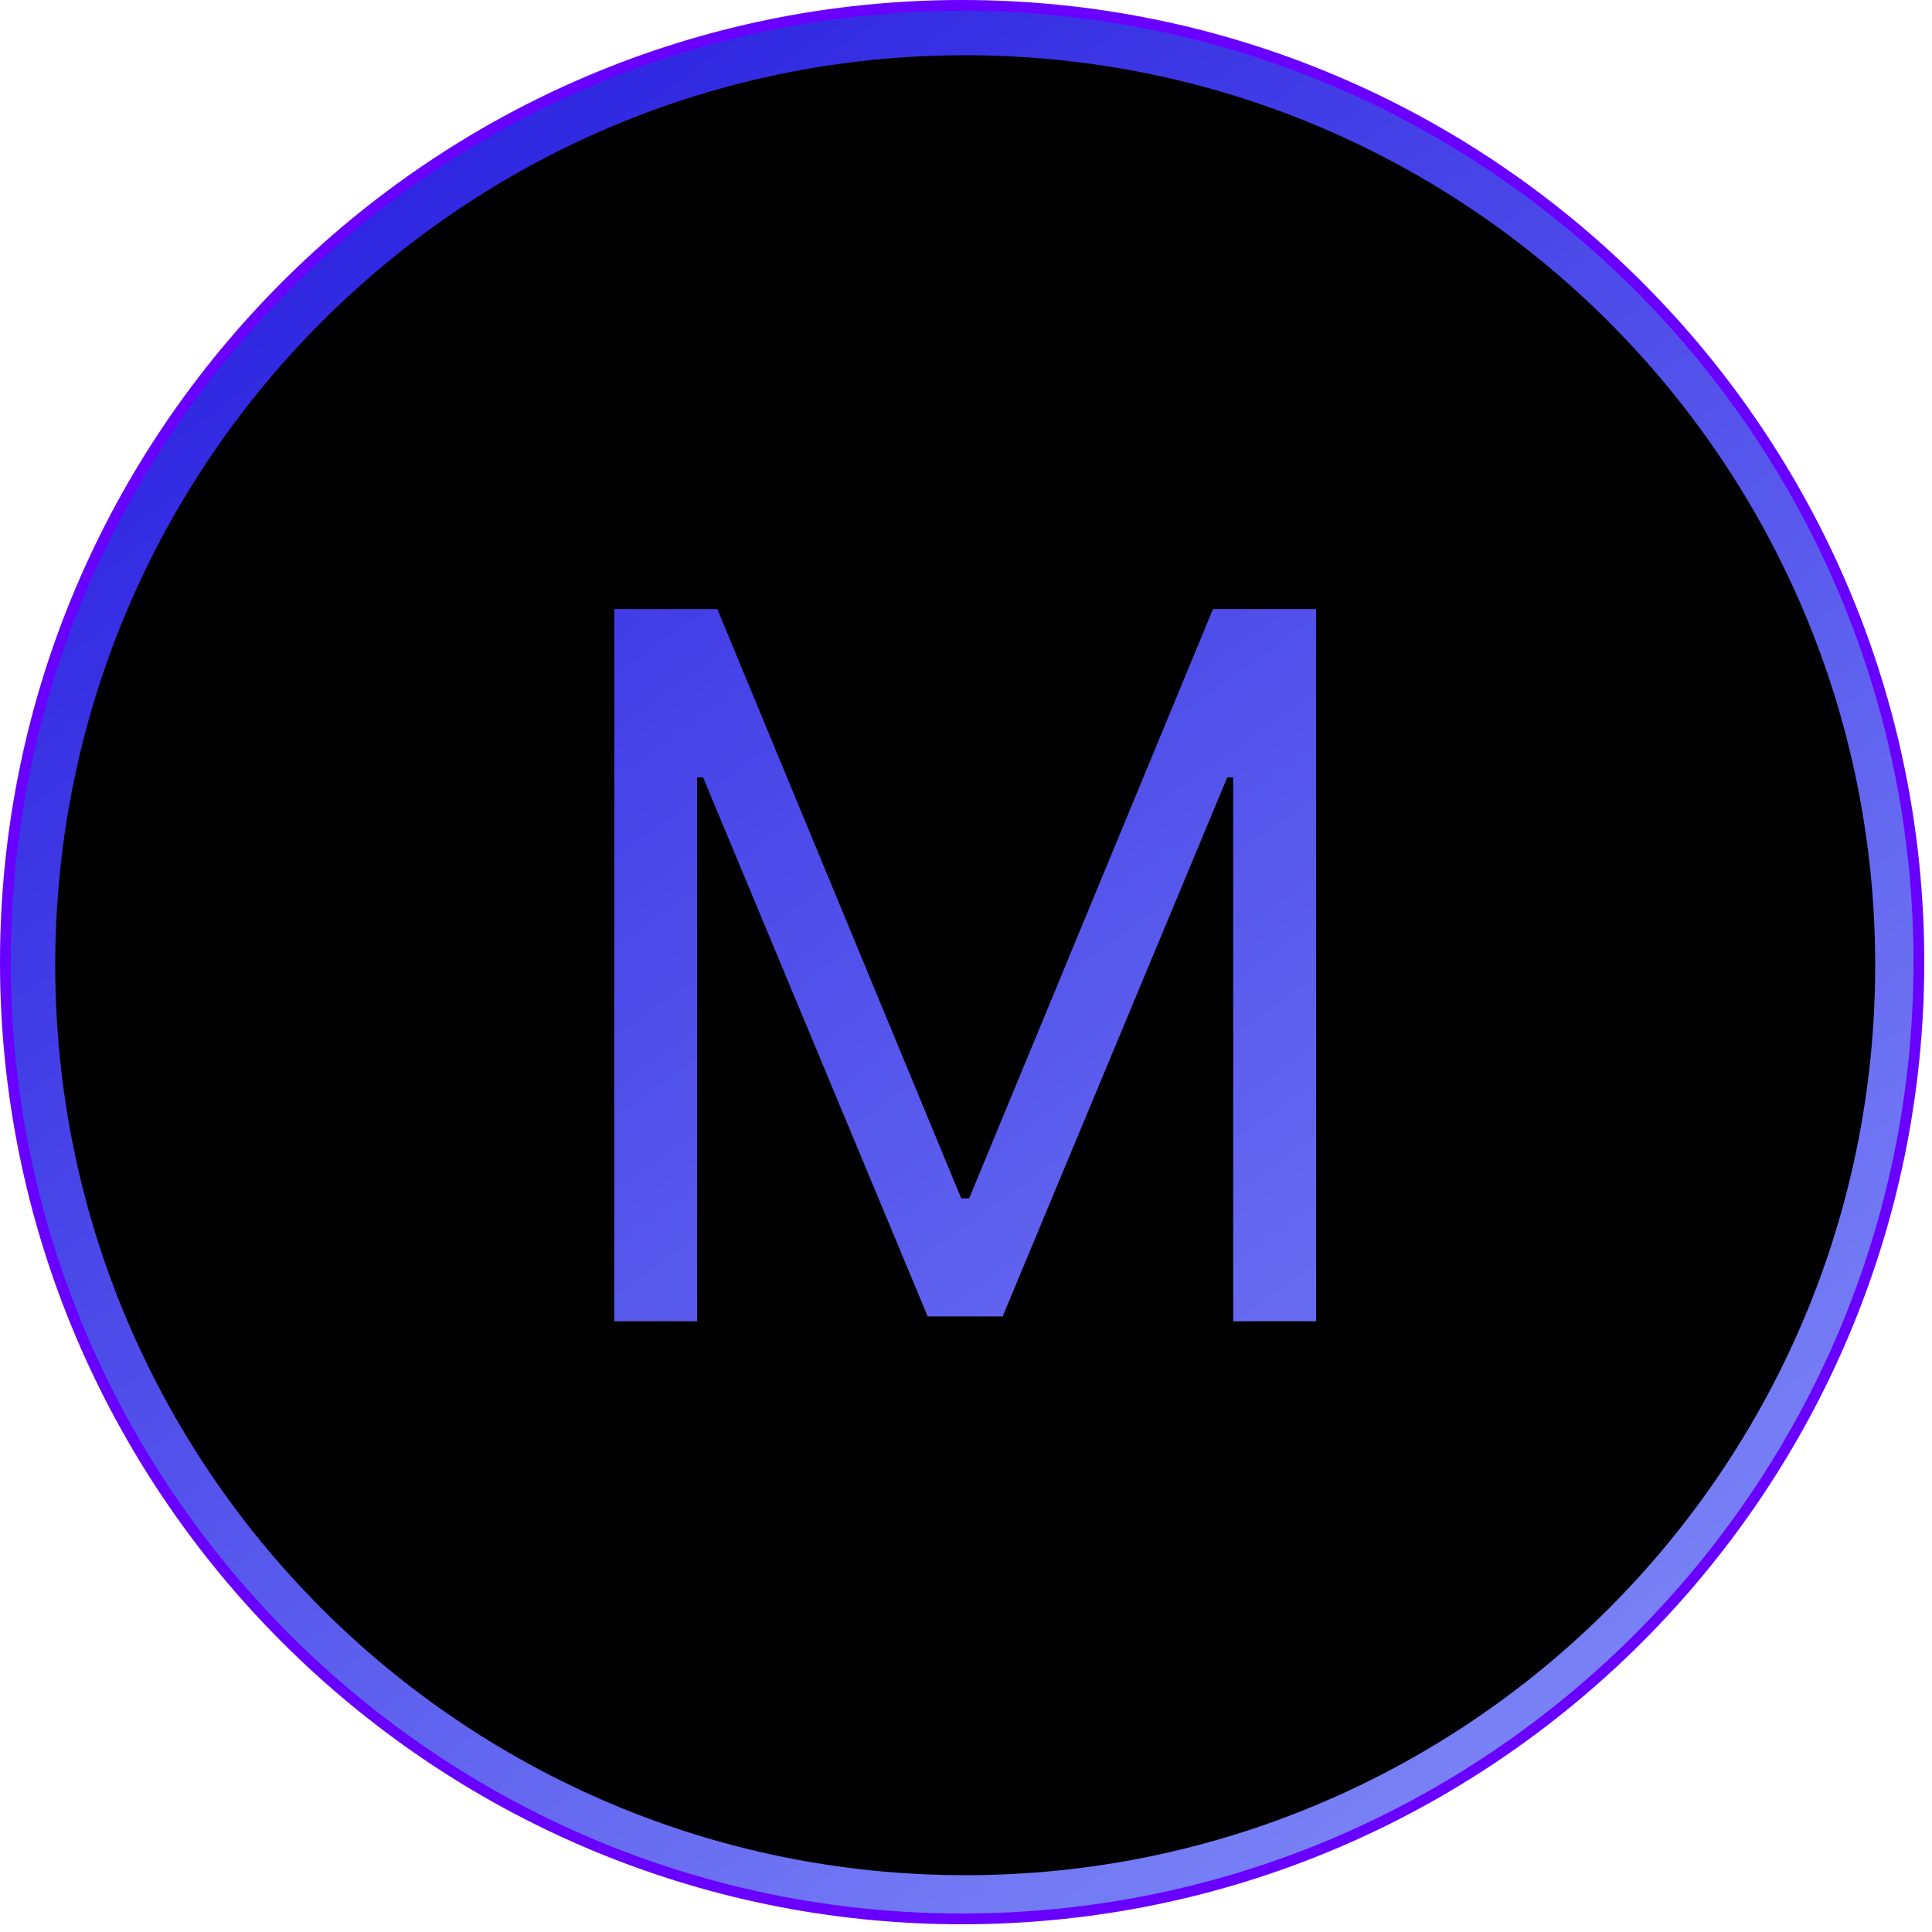 <svg xmlns="http://www.w3.org/2000/svg" xmlns:xlink="http://www.w3.org/1999/xlink" width="500" zoomAndPan="magnify" viewBox="0 0 375 375" height="500" preserveAspectRatio="xMidYMid meet" version="1.0"><defs><clipPath id="id1"><path d="M 1 1 L 373 1 L 373 373 L 1 373 Z M 1 1 " clip-rule="nonzero"/></clipPath><clipPath id="id2"><path d="M 372.453 186.75 C 372.453 189.789 372.379 192.828 372.23 195.863 C 372.082 198.898 371.859 201.926 371.559 204.953 C 371.262 207.977 370.891 210.992 370.445 214 C 370 217.004 369.48 220 368.887 222.98 C 368.293 225.961 367.629 228.926 366.891 231.871 C 366.148 234.82 365.34 237.75 364.457 240.656 C 363.574 243.566 362.621 246.449 361.598 249.312 C 360.574 252.172 359.48 255.008 358.316 257.816 C 357.156 260.625 355.926 263.402 354.625 266.148 C 353.324 268.895 351.961 271.609 350.527 274.289 C 349.094 276.969 347.598 279.613 346.035 282.223 C 344.473 284.828 342.848 287.395 341.156 289.922 C 339.469 292.449 337.719 294.934 335.91 297.375 C 334.098 299.816 332.23 302.211 330.301 304.559 C 328.375 306.91 326.391 309.211 324.348 311.461 C 322.309 313.715 320.211 315.914 318.062 318.062 C 315.914 320.211 313.715 322.309 311.461 324.348 C 309.211 326.391 306.91 328.375 304.559 330.301 C 302.211 332.23 299.816 334.098 297.375 335.91 C 294.934 337.719 292.449 339.469 289.922 341.156 C 287.395 342.848 284.828 344.473 282.223 346.035 C 279.613 347.598 276.969 349.094 274.289 350.527 C 271.609 351.961 268.895 353.324 266.148 354.625 C 263.402 355.926 260.625 357.156 257.816 358.316 C 255.008 359.48 252.172 360.574 249.312 361.598 C 246.449 362.621 243.566 363.574 240.656 364.457 C 237.75 365.34 234.82 366.148 231.871 366.891 C 228.926 367.629 225.961 368.293 222.98 368.887 C 220 369.48 217.004 370 214 370.445 C 210.992 370.891 207.977 371.262 204.953 371.559 C 201.926 371.859 198.898 372.082 195.863 372.23 C 192.828 372.379 189.789 372.453 186.75 372.453 C 183.711 372.453 180.672 372.379 177.637 372.23 C 174.602 372.082 171.574 371.859 168.547 371.559 C 165.523 371.262 162.508 370.891 159.5 370.445 C 156.496 370 153.5 369.48 150.52 368.887 C 147.539 368.293 144.574 367.629 141.629 366.891 C 138.68 366.148 135.75 365.34 132.844 364.457 C 129.934 363.574 127.051 362.621 124.188 361.598 C 121.328 360.574 118.492 359.48 115.684 358.316 C 112.875 357.156 110.098 355.926 107.352 354.625 C 104.605 353.324 101.891 351.961 99.211 350.527 C 96.531 349.094 93.887 347.598 91.277 346.035 C 88.672 344.473 86.105 342.848 83.578 341.156 C 81.051 339.469 78.566 337.719 76.125 335.91 C 73.684 334.098 71.289 332.23 68.941 330.301 C 66.59 328.375 64.289 326.391 62.039 324.348 C 59.785 322.309 57.586 320.211 55.438 318.062 C 53.289 315.914 51.191 313.715 49.152 311.461 C 47.109 309.211 45.125 306.91 43.199 304.559 C 41.27 302.211 39.402 299.816 37.59 297.375 C 35.781 294.934 34.031 292.449 32.344 289.922 C 30.652 287.395 29.027 284.828 27.465 282.223 C 25.902 279.613 24.406 276.969 22.973 274.289 C 21.539 271.609 20.176 268.895 18.875 266.148 C 17.574 263.402 16.344 260.625 15.184 257.816 C 14.02 255.008 12.926 252.172 11.902 249.312 C 10.879 246.449 9.926 243.566 9.043 240.656 C 8.16 237.75 7.348 234.82 6.609 231.871 C 5.871 228.926 5.207 225.961 4.613 222.98 C 4.02 220 3.5 217.004 3.055 214 C 2.609 210.992 2.238 207.977 1.941 204.953 C 1.641 201.926 1.418 198.898 1.27 195.863 C 1.121 192.828 1.047 189.789 1.047 186.75 C 1.047 183.711 1.121 180.672 1.27 177.637 C 1.418 174.602 1.641 171.574 1.941 168.547 C 2.238 165.523 2.609 162.508 3.055 159.5 C 3.5 156.496 4.02 153.5 4.613 150.52 C 5.207 147.539 5.871 144.574 6.609 141.629 C 7.348 138.68 8.16 135.75 9.043 132.844 C 9.926 129.934 10.879 127.051 11.902 124.188 C 12.926 121.328 14.02 118.492 15.184 115.684 C 16.344 112.875 17.574 110.098 18.875 107.352 C 20.176 104.605 21.539 101.891 22.973 99.211 C 24.406 96.531 25.902 93.887 27.465 91.277 C 29.027 88.672 30.652 86.105 32.344 83.578 C 34.031 81.051 35.781 78.566 37.59 76.125 C 39.402 73.684 41.27 71.289 43.199 68.941 C 45.125 66.59 47.109 64.289 49.152 62.039 C 51.191 59.785 53.289 57.586 55.438 55.438 C 57.586 53.289 59.785 51.191 62.039 49.152 C 64.289 47.109 66.59 45.125 68.941 43.199 C 71.289 41.27 73.684 39.402 76.125 37.59 C 78.566 35.781 81.051 34.031 83.578 32.344 C 86.105 30.652 88.672 29.027 91.277 27.465 C 93.887 25.902 96.531 24.406 99.211 22.973 C 101.891 21.539 104.605 20.176 107.352 18.875 C 110.098 17.574 112.875 16.344 115.684 15.184 C 118.492 14.02 121.328 12.926 124.188 11.902 C 127.051 10.879 129.934 9.926 132.844 9.043 C 135.75 8.16 138.68 7.348 141.629 6.609 C 144.574 5.871 147.539 5.207 150.52 4.613 C 153.5 4.02 156.496 3.5 159.5 3.055 C 162.508 2.609 165.523 2.238 168.547 1.941 C 171.574 1.641 174.602 1.418 177.637 1.27 C 180.672 1.121 183.711 1.047 186.75 1.047 C 189.789 1.047 192.828 1.121 195.863 1.27 C 198.898 1.418 201.926 1.641 204.953 1.941 C 207.977 2.238 210.992 2.609 214 3.055 C 217.004 3.5 220 4.02 222.98 4.613 C 225.961 5.207 228.926 5.871 231.871 6.609 C 234.82 7.348 237.75 8.16 240.656 9.043 C 243.566 9.926 246.449 10.879 249.312 11.902 C 252.172 12.926 255.008 14.02 257.816 15.184 C 260.625 16.344 263.402 17.574 266.148 18.875 C 268.895 20.176 271.609 21.539 274.289 22.973 C 276.969 24.406 279.613 25.902 282.223 27.465 C 284.828 29.027 287.395 30.652 289.922 32.344 C 292.449 34.031 294.934 35.781 297.375 37.59 C 299.816 39.402 302.211 41.27 304.559 43.199 C 306.91 45.125 309.211 47.109 311.461 49.152 C 313.715 51.191 315.914 53.289 318.062 55.438 C 320.211 57.586 322.309 59.785 324.348 62.039 C 326.391 64.289 328.375 66.59 330.301 68.941 C 332.23 71.289 334.098 73.684 335.91 76.125 C 337.719 78.566 339.469 81.051 341.156 83.578 C 342.848 86.105 344.473 88.672 346.035 91.277 C 347.598 93.887 349.094 96.527 350.527 99.211 C 351.961 101.891 353.324 104.605 354.625 107.352 C 355.926 110.098 357.156 112.875 358.316 115.684 C 359.48 118.492 360.574 121.328 361.598 124.188 C 362.621 127.051 363.574 129.934 364.457 132.844 C 365.34 135.75 366.148 138.68 366.891 141.629 C 367.629 144.574 368.293 147.539 368.887 150.52 C 369.48 153.5 370 156.496 370.445 159.5 C 370.891 162.508 371.262 165.523 371.559 168.547 C 371.859 171.574 372.082 174.602 372.23 177.637 C 372.379 180.672 372.453 183.711 372.453 186.75 Z M 372.453 186.75 " clip-rule="nonzero"/></clipPath><linearGradient x1="48.842" gradientTransform="matrix(0.747, 0, 0, 0.747, 0, -0)" y1="-32.394" x2="451.158" gradientUnits="userSpaceOnUse" y2="532.395" id="id3"><stop stop-opacity="1" stop-color="rgb(15.3%, 10.999%, 87.5%)" offset="0"/><stop stop-opacity="1" stop-color="rgb(15.3%, 10.999%, 87.5%)" offset="0.031"/><stop stop-opacity="1" stop-color="rgb(15.3%, 10.999%, 87.5%)" offset="0.047"/><stop stop-opacity="1" stop-color="rgb(15.341%, 11.05%, 87.511%)" offset="0.055"/><stop stop-opacity="1" stop-color="rgb(15.54%, 11.298%, 87.566%)" offset="0.062"/><stop stop-opacity="1" stop-color="rgb(15.851%, 11.685%, 87.651%)" offset="0.07"/><stop stop-opacity="1" stop-color="rgb(16.162%, 12.073%, 87.738%)" offset="0.078"/><stop stop-opacity="1" stop-color="rgb(16.473%, 12.46%, 87.825%)" offset="0.086"/><stop stop-opacity="1" stop-color="rgb(16.785%, 12.846%, 87.912%)" offset="0.094"/><stop stop-opacity="1" stop-color="rgb(17.096%, 13.234%, 87.997%)" offset="0.102"/><stop stop-opacity="1" stop-color="rgb(17.409%, 13.622%, 88.084%)" offset="0.109"/><stop stop-opacity="1" stop-color="rgb(17.72%, 14.009%, 88.171%)" offset="0.117"/><stop stop-opacity="1" stop-color="rgb(18.031%, 14.397%, 88.257%)" offset="0.125"/><stop stop-opacity="1" stop-color="rgb(18.343%, 14.784%, 88.344%)" offset="0.133"/><stop stop-opacity="1" stop-color="rgb(18.654%, 15.172%, 88.431%)" offset="0.141"/><stop stop-opacity="1" stop-color="rgb(18.965%, 15.559%, 88.516%)" offset="0.148"/><stop stop-opacity="1" stop-color="rgb(19.276%, 15.947%, 88.603%)" offset="0.156"/><stop stop-opacity="1" stop-color="rgb(19.589%, 16.333%, 88.69%)" offset="0.164"/><stop stop-opacity="1" stop-color="rgb(19.901%, 16.721%, 88.776%)" offset="0.172"/><stop stop-opacity="1" stop-color="rgb(20.212%, 17.108%, 88.863%)" offset="0.18"/><stop stop-opacity="1" stop-color="rgb(20.523%, 17.496%, 88.95%)" offset="0.188"/><stop stop-opacity="1" stop-color="rgb(20.834%, 17.883%, 89.035%)" offset="0.195"/><stop stop-opacity="1" stop-color="rgb(21.146%, 18.271%, 89.122%)" offset="0.203"/><stop stop-opacity="1" stop-color="rgb(21.457%, 18.658%, 89.209%)" offset="0.211"/><stop stop-opacity="1" stop-color="rgb(21.77%, 19.046%, 89.294%)" offset="0.219"/><stop stop-opacity="1" stop-color="rgb(22.081%, 19.432%, 89.381%)" offset="0.227"/><stop stop-opacity="1" stop-color="rgb(22.392%, 19.82%, 89.468%)" offset="0.234"/><stop stop-opacity="1" stop-color="rgb(22.704%, 20.207%, 89.554%)" offset="0.242"/><stop stop-opacity="1" stop-color="rgb(23.015%, 20.595%, 89.641%)" offset="0.25"/><stop stop-opacity="1" stop-color="rgb(23.326%, 20.982%, 89.728%)" offset="0.258"/><stop stop-opacity="1" stop-color="rgb(23.637%, 21.37%, 89.813%)" offset="0.266"/><stop stop-opacity="1" stop-color="rgb(23.95%, 21.758%, 89.9%)" offset="0.273"/><stop stop-opacity="1" stop-color="rgb(24.261%, 22.145%, 89.987%)" offset="0.281"/><stop stop-opacity="1" stop-color="rgb(24.573%, 22.533%, 90.073%)" offset="0.289"/><stop stop-opacity="1" stop-color="rgb(24.884%, 22.919%, 90.16%)" offset="0.297"/><stop stop-opacity="1" stop-color="rgb(25.195%, 23.306%, 90.247%)" offset="0.305"/><stop stop-opacity="1" stop-color="rgb(25.507%, 23.694%, 90.332%)" offset="0.312"/><stop stop-opacity="1" stop-color="rgb(25.819%, 24.081%, 90.419%)" offset="0.32"/><stop stop-opacity="1" stop-color="rgb(26.131%, 24.469%, 90.506%)" offset="0.328"/><stop stop-opacity="1" stop-color="rgb(26.442%, 24.857%, 90.591%)" offset="0.336"/><stop stop-opacity="1" stop-color="rgb(26.753%, 25.244%, 90.678%)" offset="0.344"/><stop stop-opacity="1" stop-color="rgb(27.065%, 25.632%, 90.765%)" offset="0.352"/><stop stop-opacity="1" stop-color="rgb(27.376%, 26.018%, 90.851%)" offset="0.359"/><stop stop-opacity="1" stop-color="rgb(27.687%, 26.405%, 90.938%)" offset="0.367"/><stop stop-opacity="1" stop-color="rgb(28%, 26.793%, 91.025%)" offset="0.375"/><stop stop-opacity="1" stop-color="rgb(28.311%, 27.18%, 91.112%)" offset="0.383"/><stop stop-opacity="1" stop-color="rgb(28.622%, 27.568%, 91.197%)" offset="0.391"/><stop stop-opacity="1" stop-color="rgb(28.934%, 27.956%, 91.284%)" offset="0.398"/><stop stop-opacity="1" stop-color="rgb(29.245%, 28.343%, 91.371%)" offset="0.406"/><stop stop-opacity="1" stop-color="rgb(29.556%, 28.731%, 91.457%)" offset="0.414"/><stop stop-opacity="1" stop-color="rgb(29.868%, 29.118%, 91.544%)" offset="0.416"/><stop stop-opacity="1" stop-color="rgb(30.025%, 29.312%, 91.588%)" offset="0.422"/><stop stop-opacity="1" stop-color="rgb(30.18%, 29.504%, 91.631%)" offset="0.43"/><stop stop-opacity="1" stop-color="rgb(30.492%, 29.892%, 91.716%)" offset="0.438"/><stop stop-opacity="1" stop-color="rgb(30.803%, 30.28%, 91.803%)" offset="0.445"/><stop stop-opacity="1" stop-color="rgb(31.114%, 30.667%, 91.89%)" offset="0.453"/><stop stop-opacity="1" stop-color="rgb(31.425%, 31.055%, 91.975%)" offset="0.461"/><stop stop-opacity="1" stop-color="rgb(31.737%, 31.442%, 92.062%)" offset="0.469"/><stop stop-opacity="1" stop-color="rgb(32.048%, 31.83%, 92.149%)" offset="0.477"/><stop stop-opacity="1" stop-color="rgb(32.361%, 32.217%, 92.235%)" offset="0.484"/><stop stop-opacity="1" stop-color="rgb(32.672%, 32.603%, 92.322%)" offset="0.492"/><stop stop-opacity="1" stop-color="rgb(32.983%, 32.991%, 92.409%)" offset="0.5"/><stop stop-opacity="1" stop-color="rgb(33.295%, 33.379%, 92.494%)" offset="0.508"/><stop stop-opacity="1" stop-color="rgb(33.606%, 33.766%, 92.581%)" offset="0.516"/><stop stop-opacity="1" stop-color="rgb(33.917%, 34.154%, 92.668%)" offset="0.523"/><stop stop-opacity="1" stop-color="rgb(34.229%, 34.541%, 92.754%)" offset="0.531"/><stop stop-opacity="1" stop-color="rgb(34.541%, 34.929%, 92.841%)" offset="0.539"/><stop stop-opacity="1" stop-color="rgb(34.853%, 35.316%, 92.928%)" offset="0.547"/><stop stop-opacity="1" stop-color="rgb(35.164%, 35.704%, 93.013%)" offset="0.555"/><stop stop-opacity="1" stop-color="rgb(35.475%, 36.09%, 93.1%)" offset="0.562"/><stop stop-opacity="1" stop-color="rgb(35.786%, 36.478%, 93.187%)" offset="0.57"/><stop stop-opacity="1" stop-color="rgb(36.098%, 36.865%, 93.272%)" offset="0.578"/><stop stop-opacity="1" stop-color="rgb(36.411%, 37.253%, 93.359%)" offset="0.584"/><stop stop-opacity="1" stop-color="rgb(36.566%, 37.447%, 93.404%)" offset="0.586"/><stop stop-opacity="1" stop-color="rgb(36.722%, 37.64%, 93.446%)" offset="0.594"/><stop stop-opacity="1" stop-color="rgb(37.033%, 38.028%, 93.532%)" offset="0.602"/><stop stop-opacity="1" stop-color="rgb(37.344%, 38.416%, 93.619%)" offset="0.609"/><stop stop-opacity="1" stop-color="rgb(37.656%, 38.803%, 93.706%)" offset="0.617"/><stop stop-opacity="1" stop-color="rgb(37.967%, 39.189%, 93.791%)" offset="0.625"/><stop stop-opacity="1" stop-color="rgb(38.278%, 39.577%, 93.878%)" offset="0.633"/><stop stop-opacity="1" stop-color="rgb(38.591%, 39.964%, 93.965%)" offset="0.641"/><stop stop-opacity="1" stop-color="rgb(38.902%, 40.352%, 94.051%)" offset="0.648"/><stop stop-opacity="1" stop-color="rgb(39.214%, 40.739%, 94.138%)" offset="0.656"/><stop stop-opacity="1" stop-color="rgb(39.525%, 41.127%, 94.225%)" offset="0.664"/><stop stop-opacity="1" stop-color="rgb(39.836%, 41.515%, 94.31%)" offset="0.672"/><stop stop-opacity="1" stop-color="rgb(40.147%, 41.902%, 94.397%)" offset="0.68"/><stop stop-opacity="1" stop-color="rgb(40.459%, 42.29%, 94.484%)" offset="0.688"/><stop stop-opacity="1" stop-color="rgb(40.771%, 42.676%, 94.571%)" offset="0.695"/><stop stop-opacity="1" stop-color="rgb(41.083%, 43.063%, 94.656%)" offset="0.703"/><stop stop-opacity="1" stop-color="rgb(41.394%, 43.451%, 94.743%)" offset="0.711"/><stop stop-opacity="1" stop-color="rgb(41.705%, 43.839%, 94.83%)" offset="0.719"/><stop stop-opacity="1" stop-color="rgb(42.017%, 44.226%, 94.916%)" offset="0.727"/><stop stop-opacity="1" stop-color="rgb(42.328%, 44.614%, 95.003%)" offset="0.734"/><stop stop-opacity="1" stop-color="rgb(42.639%, 45.001%, 95.09%)" offset="0.742"/><stop stop-opacity="1" stop-color="rgb(42.952%, 45.389%, 95.175%)" offset="0.75"/><stop stop-opacity="1" stop-color="rgb(43.263%, 45.776%, 95.262%)" offset="0.758"/><stop stop-opacity="1" stop-color="rgb(43.575%, 46.162%, 95.349%)" offset="0.766"/><stop stop-opacity="1" stop-color="rgb(43.886%, 46.55%, 95.435%)" offset="0.773"/><stop stop-opacity="1" stop-color="rgb(44.197%, 46.938%, 95.522%)" offset="0.781"/><stop stop-opacity="1" stop-color="rgb(44.508%, 47.325%, 95.609%)" offset="0.789"/><stop stop-opacity="1" stop-color="rgb(44.821%, 47.713%, 95.694%)" offset="0.797"/><stop stop-opacity="1" stop-color="rgb(45.132%, 48.1%, 95.781%)" offset="0.805"/><stop stop-opacity="1" stop-color="rgb(45.444%, 48.488%, 95.868%)" offset="0.812"/><stop stop-opacity="1" stop-color="rgb(45.755%, 48.875%, 95.953%)" offset="0.82"/><stop stop-opacity="1" stop-color="rgb(46.066%, 49.261%, 96.04%)" offset="0.828"/><stop stop-opacity="1" stop-color="rgb(46.378%, 49.649%, 96.127%)" offset="0.836"/><stop stop-opacity="1" stop-color="rgb(46.689%, 50.037%, 96.213%)" offset="0.844"/><stop stop-opacity="1" stop-color="rgb(47.002%, 50.424%, 96.3%)" offset="0.852"/><stop stop-opacity="1" stop-color="rgb(47.313%, 50.812%, 96.387%)" offset="0.859"/><stop stop-opacity="1" stop-color="rgb(47.624%, 51.199%, 96.472%)" offset="0.867"/><stop stop-opacity="1" stop-color="rgb(47.935%, 51.587%, 96.559%)" offset="0.875"/><stop stop-opacity="1" stop-color="rgb(48.247%, 51.974%, 96.646%)" offset="0.883"/><stop stop-opacity="1" stop-color="rgb(48.558%, 52.362%, 96.732%)" offset="0.891"/><stop stop-opacity="1" stop-color="rgb(48.869%, 52.748%, 96.819%)" offset="0.898"/><stop stop-opacity="1" stop-color="rgb(49.182%, 53.136%, 96.906%)" offset="0.906"/><stop stop-opacity="1" stop-color="rgb(49.493%, 53.523%, 96.991%)" offset="0.914"/><stop stop-opacity="1" stop-color="rgb(49.805%, 53.911%, 97.078%)" offset="0.922"/><stop stop-opacity="1" stop-color="rgb(50.116%, 54.298%, 97.165%)" offset="0.93"/><stop stop-opacity="1" stop-color="rgb(50.427%, 54.686%, 97.25%)" offset="0.938"/><stop stop-opacity="1" stop-color="rgb(50.591%, 54.889%, 97.296%)" offset="1"/></linearGradient><clipPath id="id4"><path d="M 0 0 L 373.5 0 L 373.5 373.5 L 0 373.5 Z M 0 0 " clip-rule="nonzero"/></clipPath><clipPath id="id5"><path d="M 10.723 10.723 L 363.973 10.723 L 363.973 363.973 L 10.723 363.973 Z M 10.723 10.723 " clip-rule="nonzero"/></clipPath></defs><g clip-path="url(#id1)"><g clip-path="url(#id2)"><path fill="url(#id3)" d="M 1.047 1.047 L 1.047 372.453 L 372.453 372.453 L 372.453 1.047 Z M 1.047 1.047 " fill-rule="nonzero"/></g></g><g clip-path="url(#id4)"><path fill="rgb(41.179%, 0%, 100%)" d="M 186.75 373.5 C 83.738 373.5 0 289.762 0 186.75 C 0 83.738 83.738 0 186.75 0 C 289.688 0 373.5 83.738 373.5 186.75 C 373.5 289.762 289.688 373.5 186.75 373.5 Z M 186.75 2.09 C 84.934 2.09 2.09 84.934 2.09 186.75 C 2.09 288.566 84.934 371.41 186.75 371.41 C 288.566 371.41 371.41 288.566 371.41 186.75 C 371.41 84.934 288.566 2.09 186.75 2.09 Z M 186.75 2.09 " fill-opacity="1" fill-rule="nonzero"/></g><g clip-path="url(#id5)"><path fill="rgb(0%, 0%, 0%)" d="M 187.348 10.723 C 89.797 10.723 10.723 89.797 10.723 187.348 C 10.723 284.895 89.797 363.973 187.348 363.973 C 284.898 363.973 363.973 284.895 363.973 187.348 C 363.973 89.797 284.898 10.723 187.348 10.723 Z M 255.453 256.461 L 239.359 256.461 L 239.359 150.898 L 238.207 150.898 L 194.617 255.508 L 180.059 255.508 L 136.469 150.898 L 135.316 150.898 L 135.316 256.461 L 119.223 256.461 L 119.223 118.23 L 139.242 118.23 L 186.578 232.609 L 188.113 232.609 L 235.434 118.23 L 255.453 118.23 Z M 255.453 256.461 " fill-opacity="1" fill-rule="nonzero"/></g></svg>